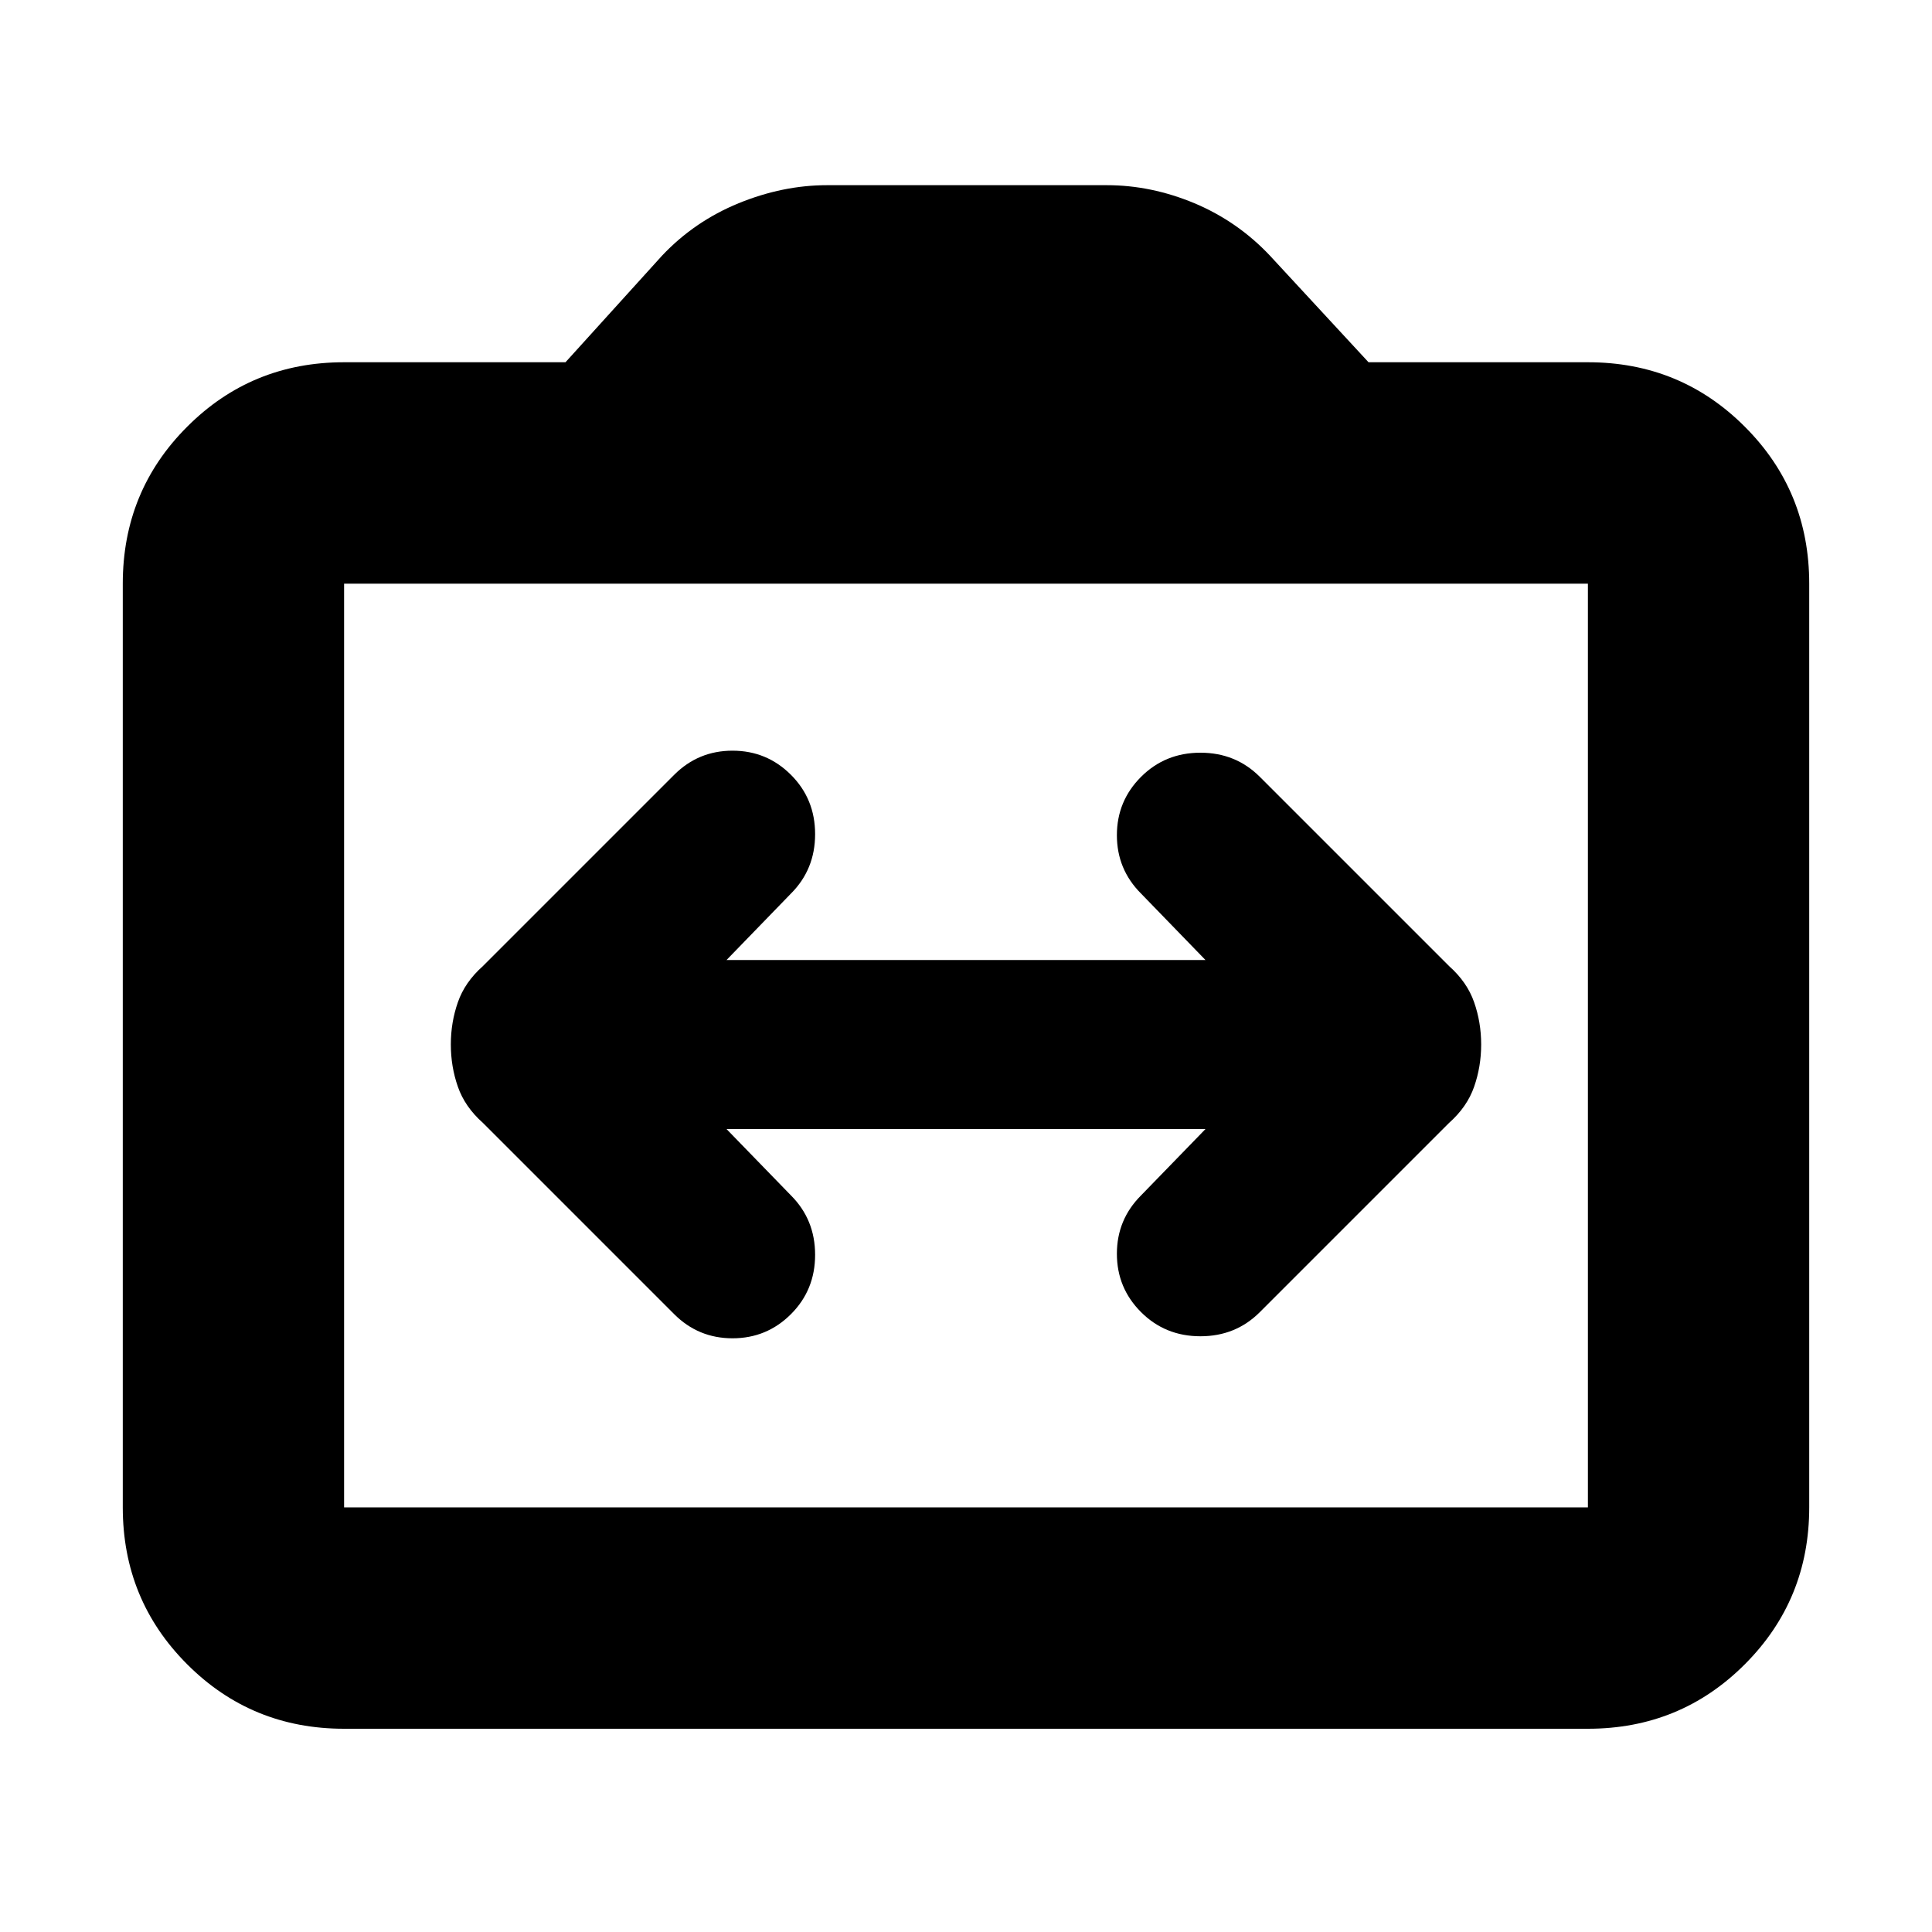 <svg xmlns="http://www.w3.org/2000/svg" height="20" width="20"><path d="M4.667 10.812Q4.667 11.042 4.74 11.25Q4.812 11.458 5 11.625L6.979 13.604Q7.229 13.854 7.583 13.854Q7.938 13.854 8.188 13.604Q8.438 13.354 8.438 12.99Q8.438 12.625 8.188 12.375L7.521 11.688H12.479L11.812 12.375Q11.562 12.625 11.562 12.979Q11.562 13.333 11.812 13.583Q12.062 13.833 12.427 13.833Q12.792 13.833 13.042 13.583L15 11.625Q15.188 11.458 15.26 11.25Q15.333 11.042 15.333 10.812Q15.333 10.583 15.26 10.375Q15.188 10.167 15 10L13.042 8.042Q12.792 7.792 12.427 7.792Q12.062 7.792 11.812 8.042Q11.562 8.292 11.562 8.646Q11.562 9 11.812 9.25L12.479 9.938H7.521L8.188 9.25Q8.438 9 8.438 8.635Q8.438 8.271 8.188 8.021Q7.938 7.771 7.583 7.771Q7.229 7.771 6.979 8.021L5 10Q4.812 10.167 4.74 10.375Q4.667 10.583 4.667 10.812ZM3.562 17.896Q2.604 17.896 1.938 17.229Q1.271 16.562 1.271 15.604V6.042Q1.271 5.083 1.938 4.417Q2.604 3.75 3.562 3.75H5.854L6.854 2.646Q7.188 2.292 7.646 2.104Q8.104 1.917 8.562 1.917H11.458Q11.917 1.917 12.365 2.104Q12.812 2.292 13.146 2.646L14.167 3.75H16.438Q17.396 3.75 18.062 4.417Q18.729 5.083 18.729 6.042V15.604Q18.729 16.562 18.062 17.229Q17.396 17.896 16.438 17.896ZM16.438 15.604Q16.438 15.604 16.438 15.604Q16.438 15.604 16.438 15.604V6.042Q16.438 6.042 16.438 6.042Q16.438 6.042 16.438 6.042H3.562Q3.562 6.042 3.562 6.042Q3.562 6.042 3.562 6.042V15.604Q3.562 15.604 3.562 15.604Q3.562 15.604 3.562 15.604ZM3.562 15.604Q3.562 15.604 3.562 15.604Q3.562 15.604 3.562 15.604V6.042Q3.562 6.042 3.562 6.042Q3.562 6.042 3.562 6.042Q3.562 6.042 3.562 6.042Q3.562 6.042 3.562 6.042V15.604Q3.562 15.604 3.562 15.604Q3.562 15.604 3.562 15.604Z"/></svg>